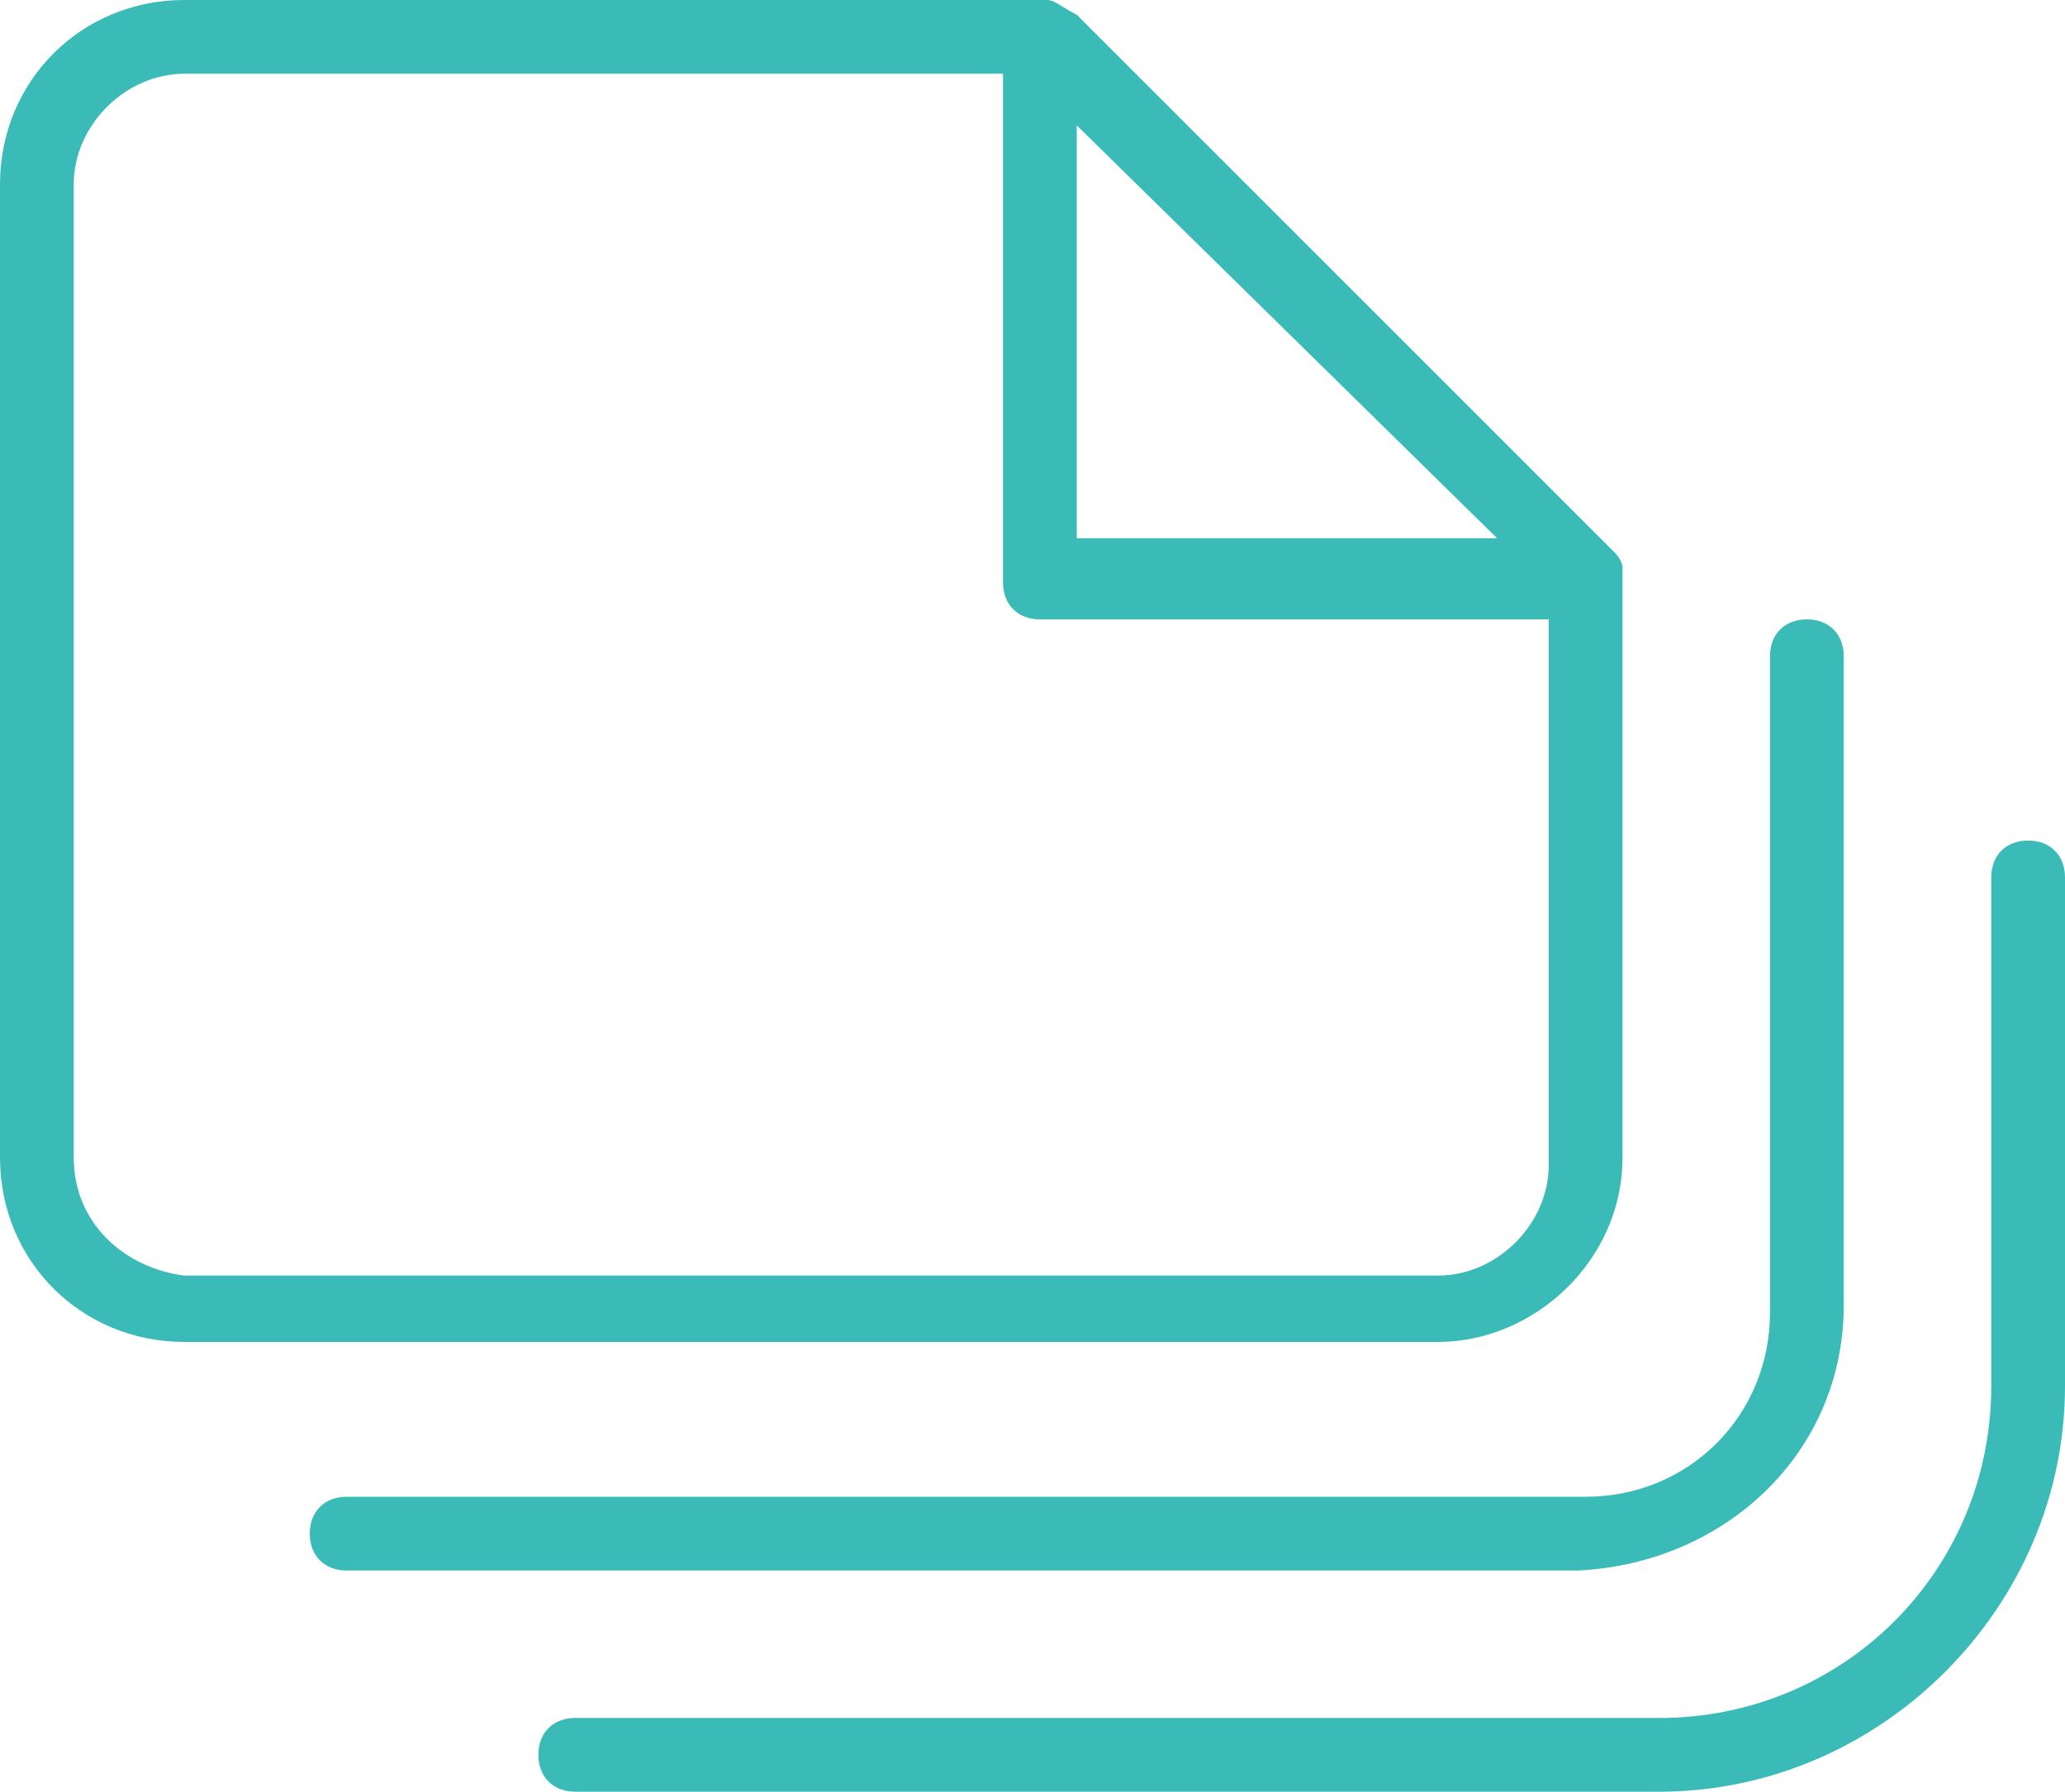 <?xml version="1.0" encoding="utf-8"?>
<!-- Generator: Adobe Illustrator 21.0.0, SVG Export Plug-In . SVG Version: 6.00 Build 0)  -->
<svg version="1.1" id="Layer_1" xmlns="http://www.w3.org/2000/svg" xmlns:xlink="http://www.w3.org/1999/xlink" x="0px" y="0px"
	 viewBox="0 0 28 24.3" style="enable-background:new 0 0 28 24.3;" xml:space="preserve">
<style type="text/css">
	.st0{fill:#3BBBB8;}
</style>
<g>
	<path class="st0" d="M22,15.7V7.9c0,0,0,0,0-0.1c0,0,0,0,0-0.1c0-0.1-0.1-0.2-0.1-0.2c0,0,0,0,0,0l-7.3-7.3C14.4,0.1,14.3,0,14.2,0
		c0,0,0,0-0.1,0c0,0,0,0-0.1,0H2.5C1.1,0,0,1.1,0,2.5v13.2c0,1.4,1.1,2.5,2.5,2.5h17C20.8,18.2,22,17.1,22,15.7z M14.6,7.4V1.7
		l5.7,5.6H14.6z M1,15.7V2.5C1,1.7,1.7,1,2.5,1h11.1l0,6.9c0,0.3,0.2,0.5,0.5,0.5H21v7.4c0,0.8-0.7,1.5-1.5,1.5h-17
		C1.7,17.2,1,16.6,1,15.7z"/>
	<path class="st0" d="M25,17.7V8.9c0-0.3-0.2-0.5-0.5-0.5S24,8.6,24,8.9v8.9c0,1.4-1.1,2.5-2.5,2.5H4.7c-0.3,0-0.5,0.2-0.5,0.5
		s0.2,0.5,0.5,0.5h16.7C23.4,21.2,25,19.7,25,17.7z"/>
	<path class="st0" d="M27.5,11.4c-0.3,0-0.5,0.2-0.5,0.5v6.9c0,2.5-2,4.5-4.5,4.5H7.8c-0.3,0-0.5,0.2-0.5,0.5s0.2,0.5,0.5,0.5h14.7
		c3,0,5.5-2.5,5.5-5.5v-6.9C28,11.6,27.8,11.4,27.5,11.4z"/>
</g>
</svg>
